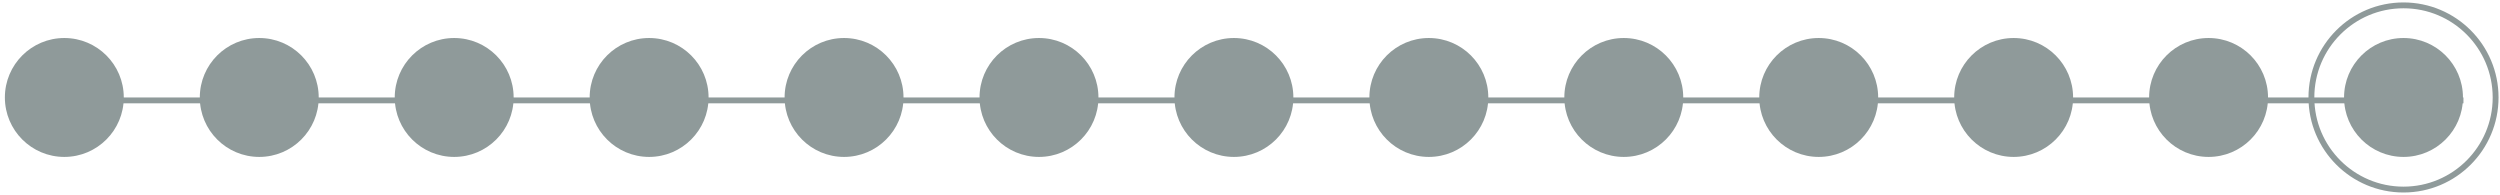 <?xml version="1.0" encoding="utf-8"?>
<!-- Generator: Adobe Illustrator 21.0.0, SVG Export Plug-In . SVG Version: 6.00 Build 0)  -->
<svg version="1.1" id="Capa_1" xmlns="http://www.w3.org/2000/svg" xmlns:xlink="http://www.w3.org/1999/xlink" x="0px" y="0px"
	 viewBox="0 0 513 40" style="enable-background:new 0 0 513 40;" xml:space="preserve">
<style type="text/css">
	.st0{fill:none;stroke:#8F9A9A;stroke-width:1.2;stroke-miterlimit:10;}
	.st1{fill:#8F9A9A;}
</style>
<g>
	<g>
		<g>
			<line class="st0" x1="319.1" y1="824.5" x2="815.1" y2="824.5"/>
		</g>
		<g>
			<circle class="st1" cx="322.8" cy="823.9" r="12.2"/>
		</g>
		<g>
			<circle class="st1" cx="362.8" cy="823.9" r="12.2"/>
		</g>
		<g>
			<circle class="st1" cx="402.8" cy="823.9" r="12.2"/>
		</g>
		<g>
			<circle class="st1" cx="442.8" cy="823.9" r="12.2"/>
		</g>
		<g>
			<circle class="st1" cx="482.8" cy="823.9" r="12.2"/>
		</g>
		<g>
			<circle class="st1" cx="522.8" cy="823.9" r="12.2"/>
		</g>
		<g>
			<circle class="st1" cx="562.8" cy="823.9" r="12.2"/>
		</g>
		<g>
			<circle class="st1" cx="602.8" cy="823.9" r="12.2"/>
		</g>
		<g>
			<circle class="st1" cx="642.8" cy="823.9" r="12.2"/>
		</g>
		<g>
			<circle class="st1" cx="682.8" cy="823.9" r="12.2"/>
		</g>
		<g>
			<circle class="st1" cx="722.8" cy="823.9" r="12.2"/>
		</g>
		<g>
			<circle class="st1" cx="762.8" cy="823.9" r="12.2"/>
		</g>
		<g>
			<circle class="st1" cx="802.8" cy="823.9" r="12.2"/>
		</g>
		<g>
			<circle class="st0" cx="322.8" cy="823.9" r="18.9"/>
		</g>
	</g>
</g>
<g>
	<g>
		<g>
			<line class="st0" x1="9.5" y1="20.6" x2="505.5" y2="20.6"/>
		</g>
		<g>
			<circle class="st1" cx="13.2" cy="20" r="12.2"/>
		</g>
		<g>
			<circle class="st1" cx="53.2" cy="20" r="12.2"/>
		</g>
		<g>
			<circle class="st1" cx="93.2" cy="20" r="12.2"/>
		</g>
		<g>
			<circle class="st1" cx="133.2" cy="20" r="12.2"/>
		</g>
		<g>
			<circle class="st1" cx="173.2" cy="20" r="12.2"/>
		</g>
		<g>
			<circle class="st1" cx="213.2" cy="20" r="12.2"/>
		</g>
		<g>
			<circle class="st1" cx="253.2" cy="20" r="12.2"/>
		</g>
		<g>
			<circle class="st1" cx="293.2" cy="20" r="12.2"/>
		</g>
		<g>
			<circle class="st1" cx="333.2" cy="20" r="12.2"/>
		</g>
		<g>
			<circle class="st1" cx="373.2" cy="20" r="12.2"/>
		</g>
		<g>
			<circle class="st1" cx="413.2" cy="20" r="12.2"/>
		</g>
		<g>
			<circle class="st1" cx="453.2" cy="20" r="12.2"/>
		</g>
		<g>
			<circle class="st1" cx="493.2" cy="20" r="12.2"/>
		</g>
		<g>
			<circle class="st0" cx="493.2" cy="20" r="18.9"/>
		</g>
	</g>
</g>
</svg>
